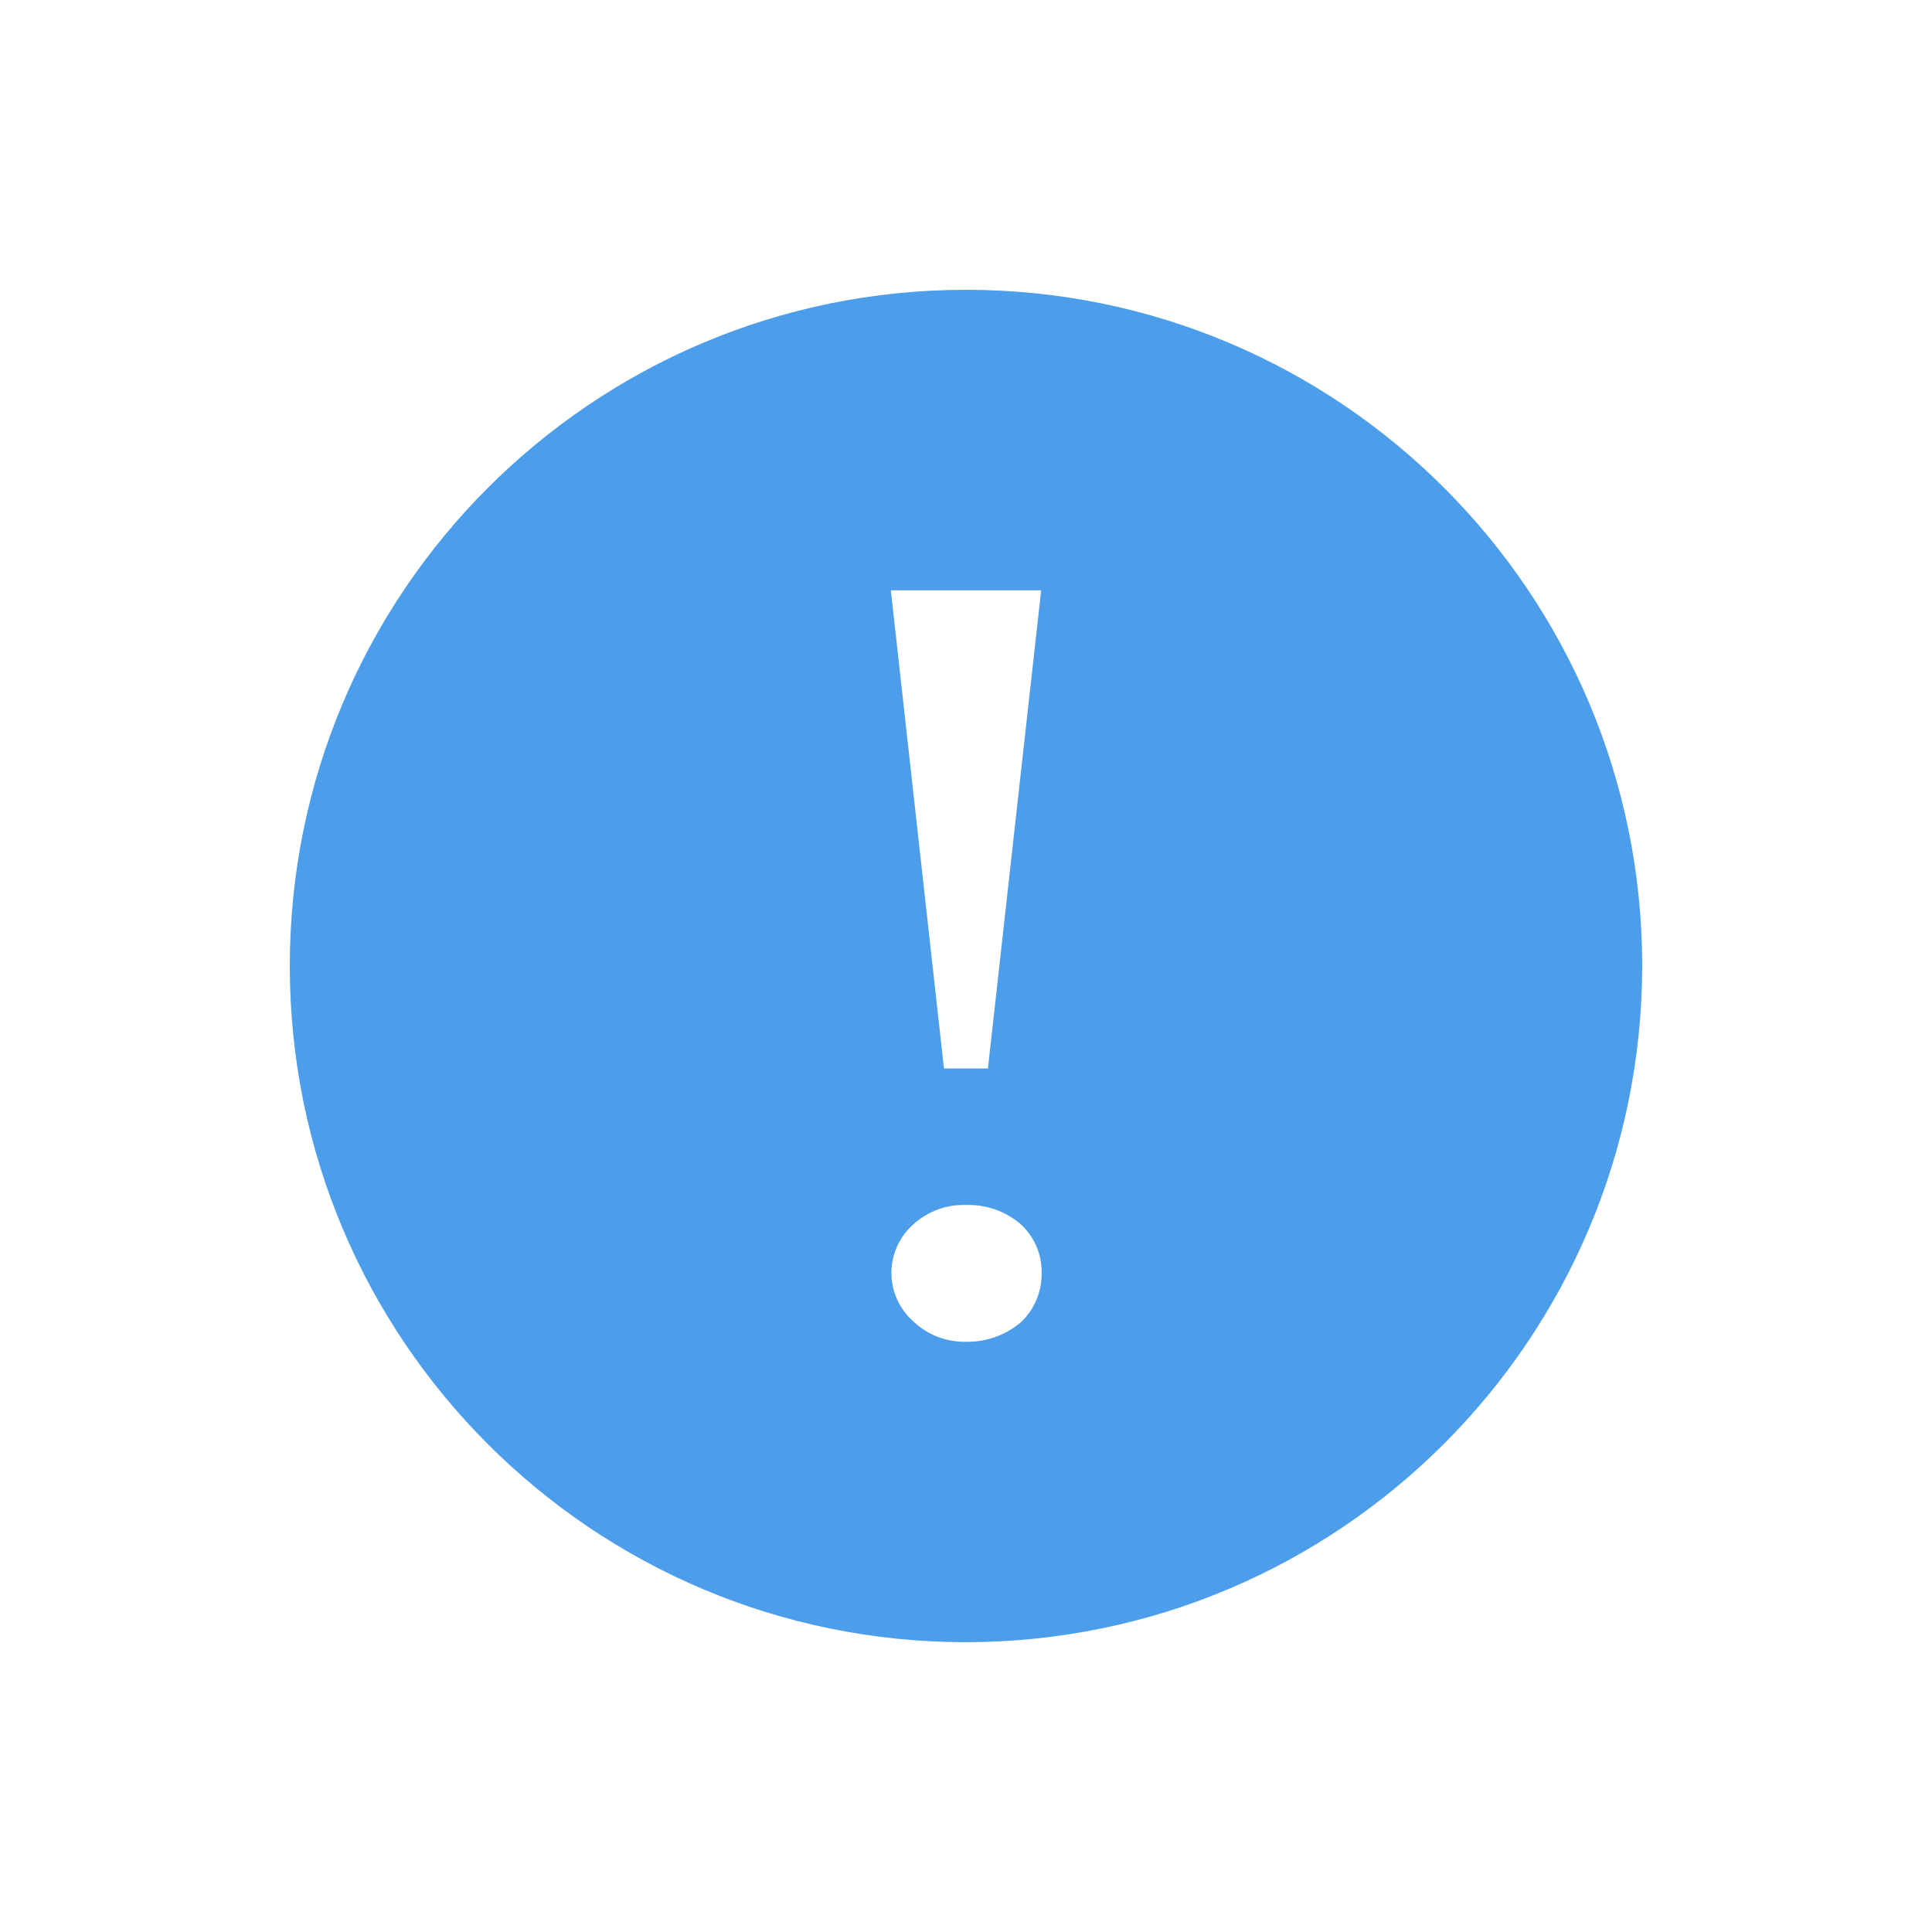 <?xml version="1.0" encoding="UTF-8"?>
<svg width="20px" height="20px" viewBox="0 0 20 20" version="1.1" xmlns="http://www.w3.org/2000/svg" xmlns:xlink="http://www.w3.org/1999/xlink">
    <title>9B78094F-CA96-4662-8454-381505F0A874</title>
    <g id="5.2充值" stroke="none" stroke-width="1" fill="none" fill-rule="evenodd">
        <g id="5.2.7_第三方支付" transform="translate(-15, -157)" fill="#4C9EEA">
            <g id="5.2/text" transform="translate(15, 153)">
                <g id="info" transform="translate(0, 4)">
                    <path d="M10,17 C6.134,17 3,13.866 3,10 C3,6.134 6.134,3 10,3 C13.866,3 17,6.134 17,10 C16.995,13.864 13.864,16.995 10,17 Z M10,12.474 C9.801,12.467 9.607,12.538 9.459,12.671 C9.312,12.798 9.228,12.983 9.228,13.177 C9.228,13.371 9.312,13.555 9.459,13.683 C9.605,13.82 9.799,13.894 10,13.89 C10.205,13.894 10.404,13.824 10.562,13.693 C10.707,13.56 10.787,13.371 10.783,13.174 C10.786,12.982 10.705,12.798 10.562,12.669 C10.404,12.536 10.202,12.466 9.995,12.474 L10,12.474 Z M9.222,6.111 L9.772,11.061 L10.227,11.061 L10.778,6.111 L9.222,6.111 Z"></path>
                </g>
            </g>
        </g>
    </g>
</svg>